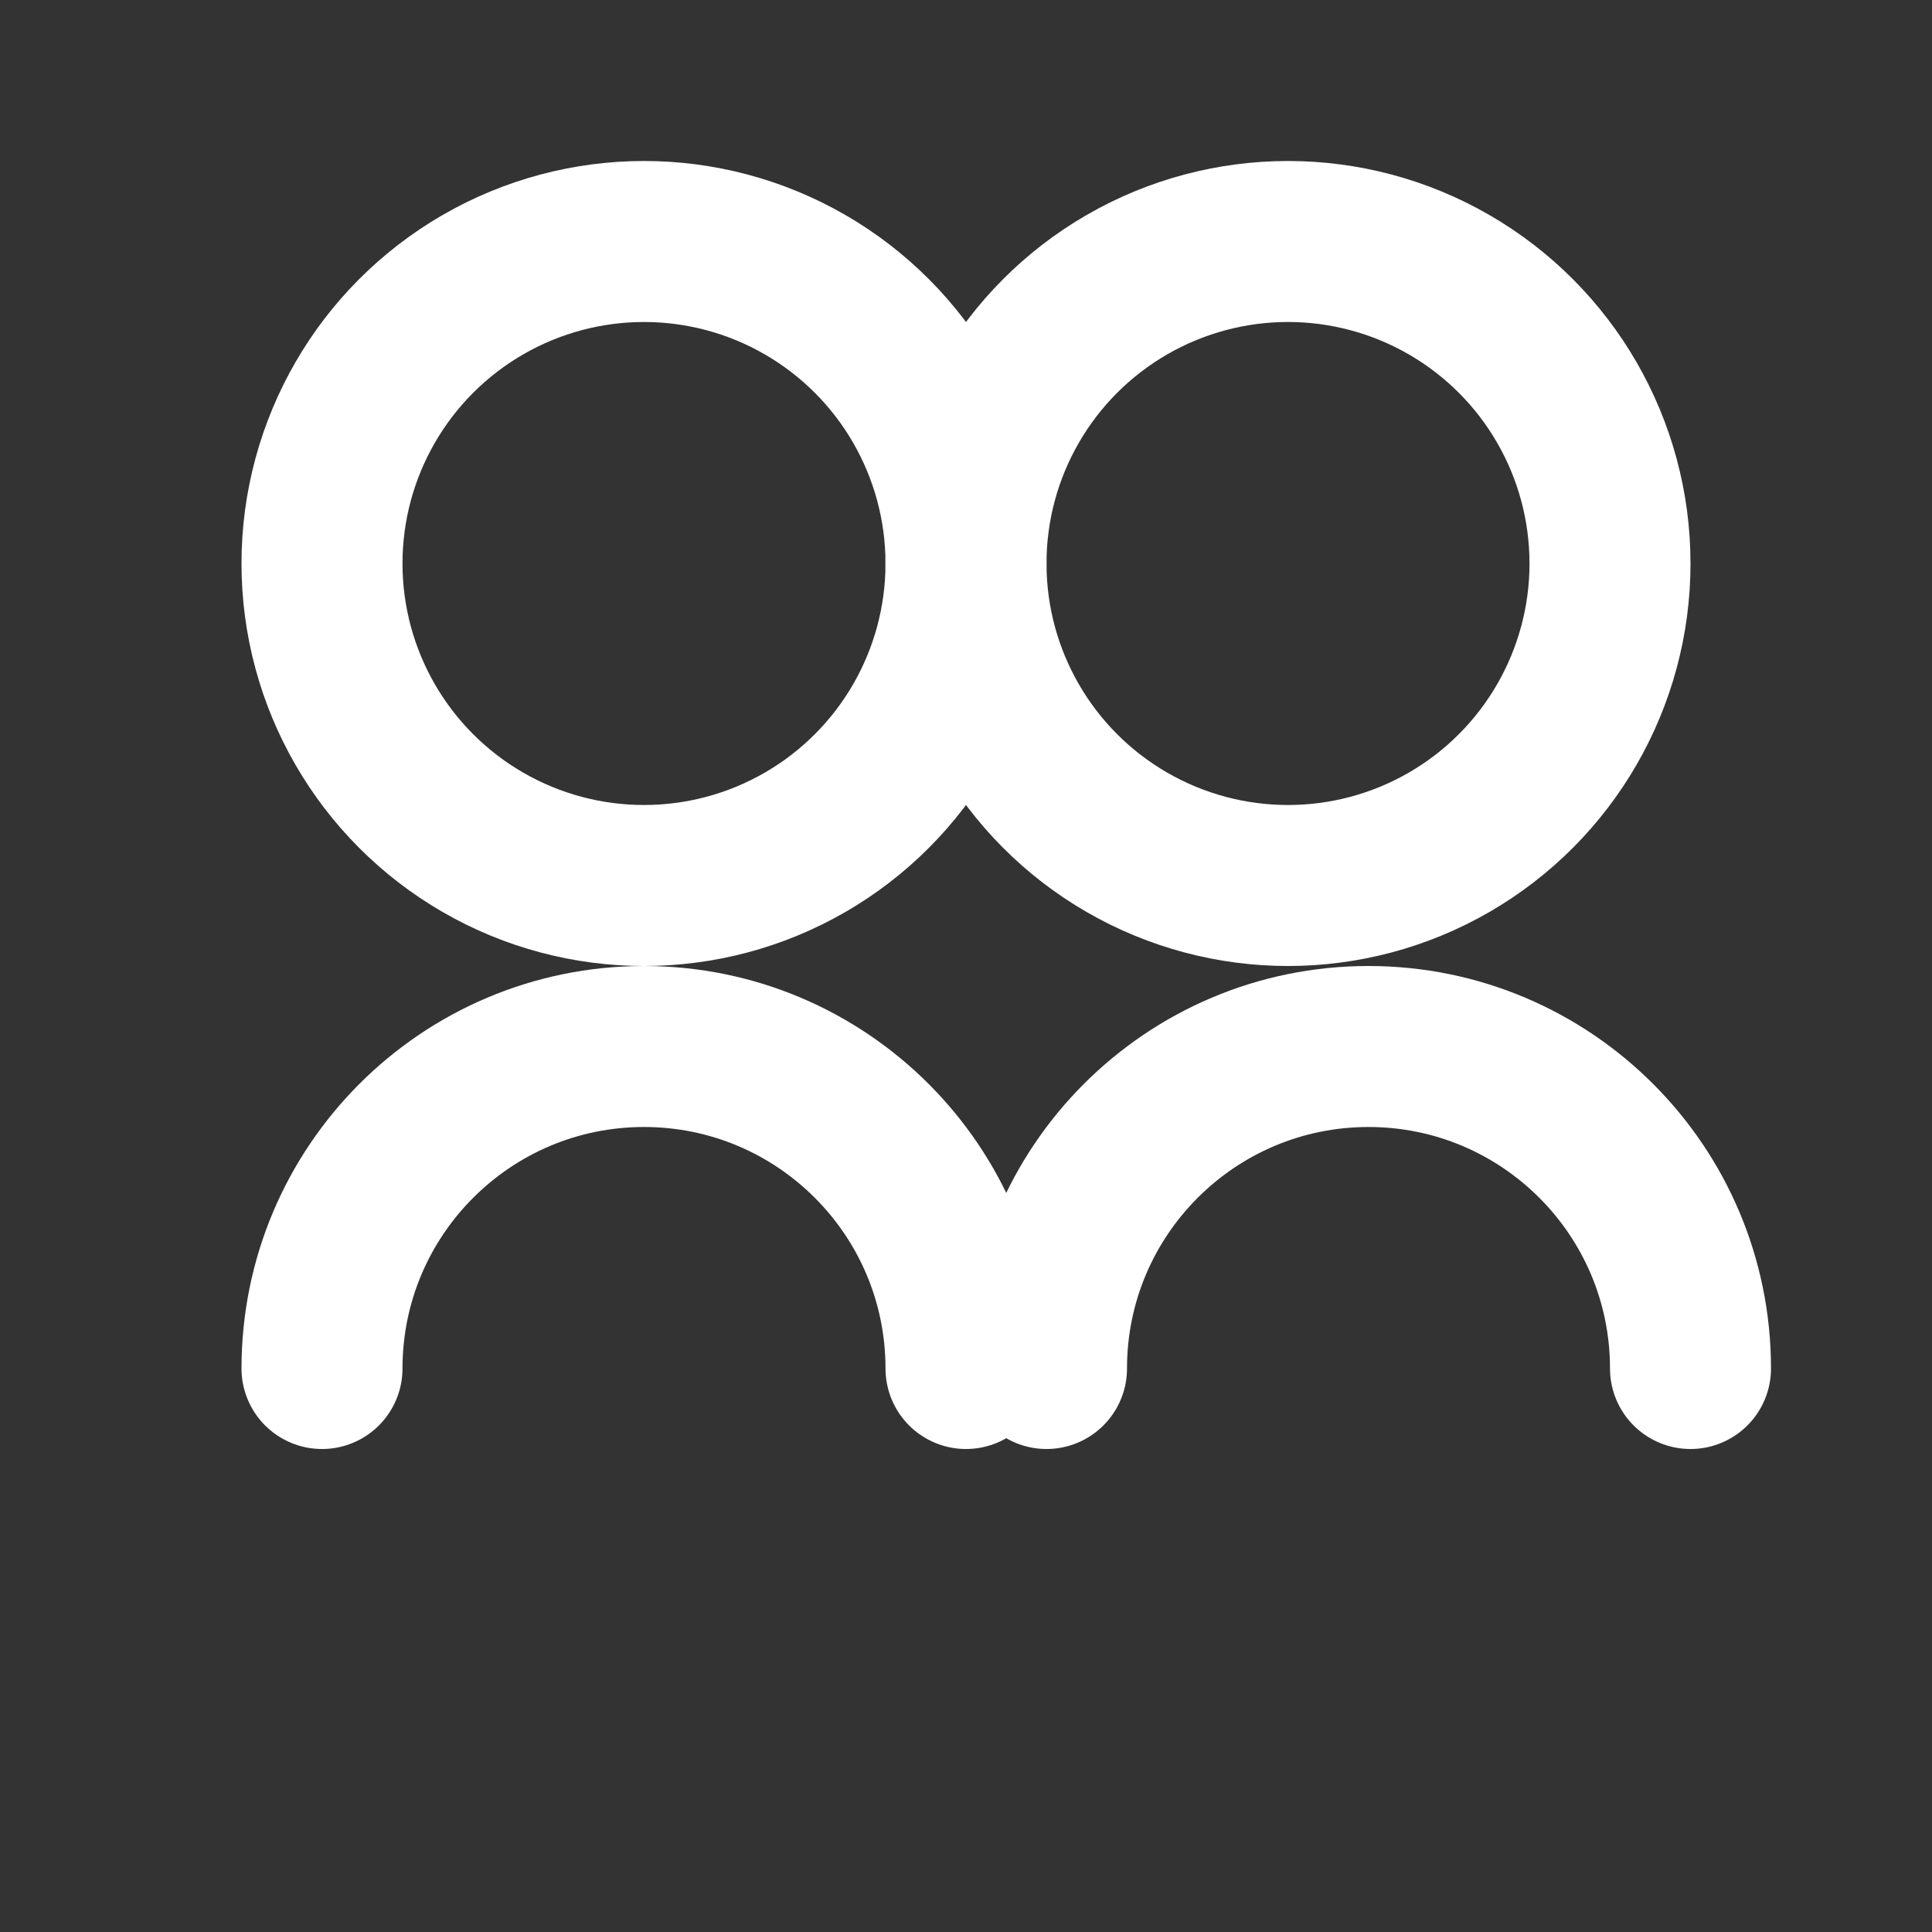 <svg width="24" height="24" viewBox="0 0 24 24" fill="none" xmlns="http://www.w3.org/2000/svg">
  <rect x="0" y="0" width="24" height="24" fill="#333333" stroke="none"/>
  <!-- Left person -->
  <circle cx="8" cy="7" r="4" stroke="white" stroke-width="2"/>
  <path d="M4 17C4 14.791 5.791 13 8 13C10.209 13 12 14.791 12 17" stroke="white" stroke-width="2" stroke-linecap="round"/>
  <!-- Right person, slightly behind and to the right -->
  <circle cx="16" cy="7" r="4" stroke="white" stroke-width="2"/>
  <path d="M13 17C13 14.791 14.791 13 17 13C19.209 13 21 14.791 21 17" stroke="white" stroke-width="2" stroke-linecap="round"/>
</svg>
